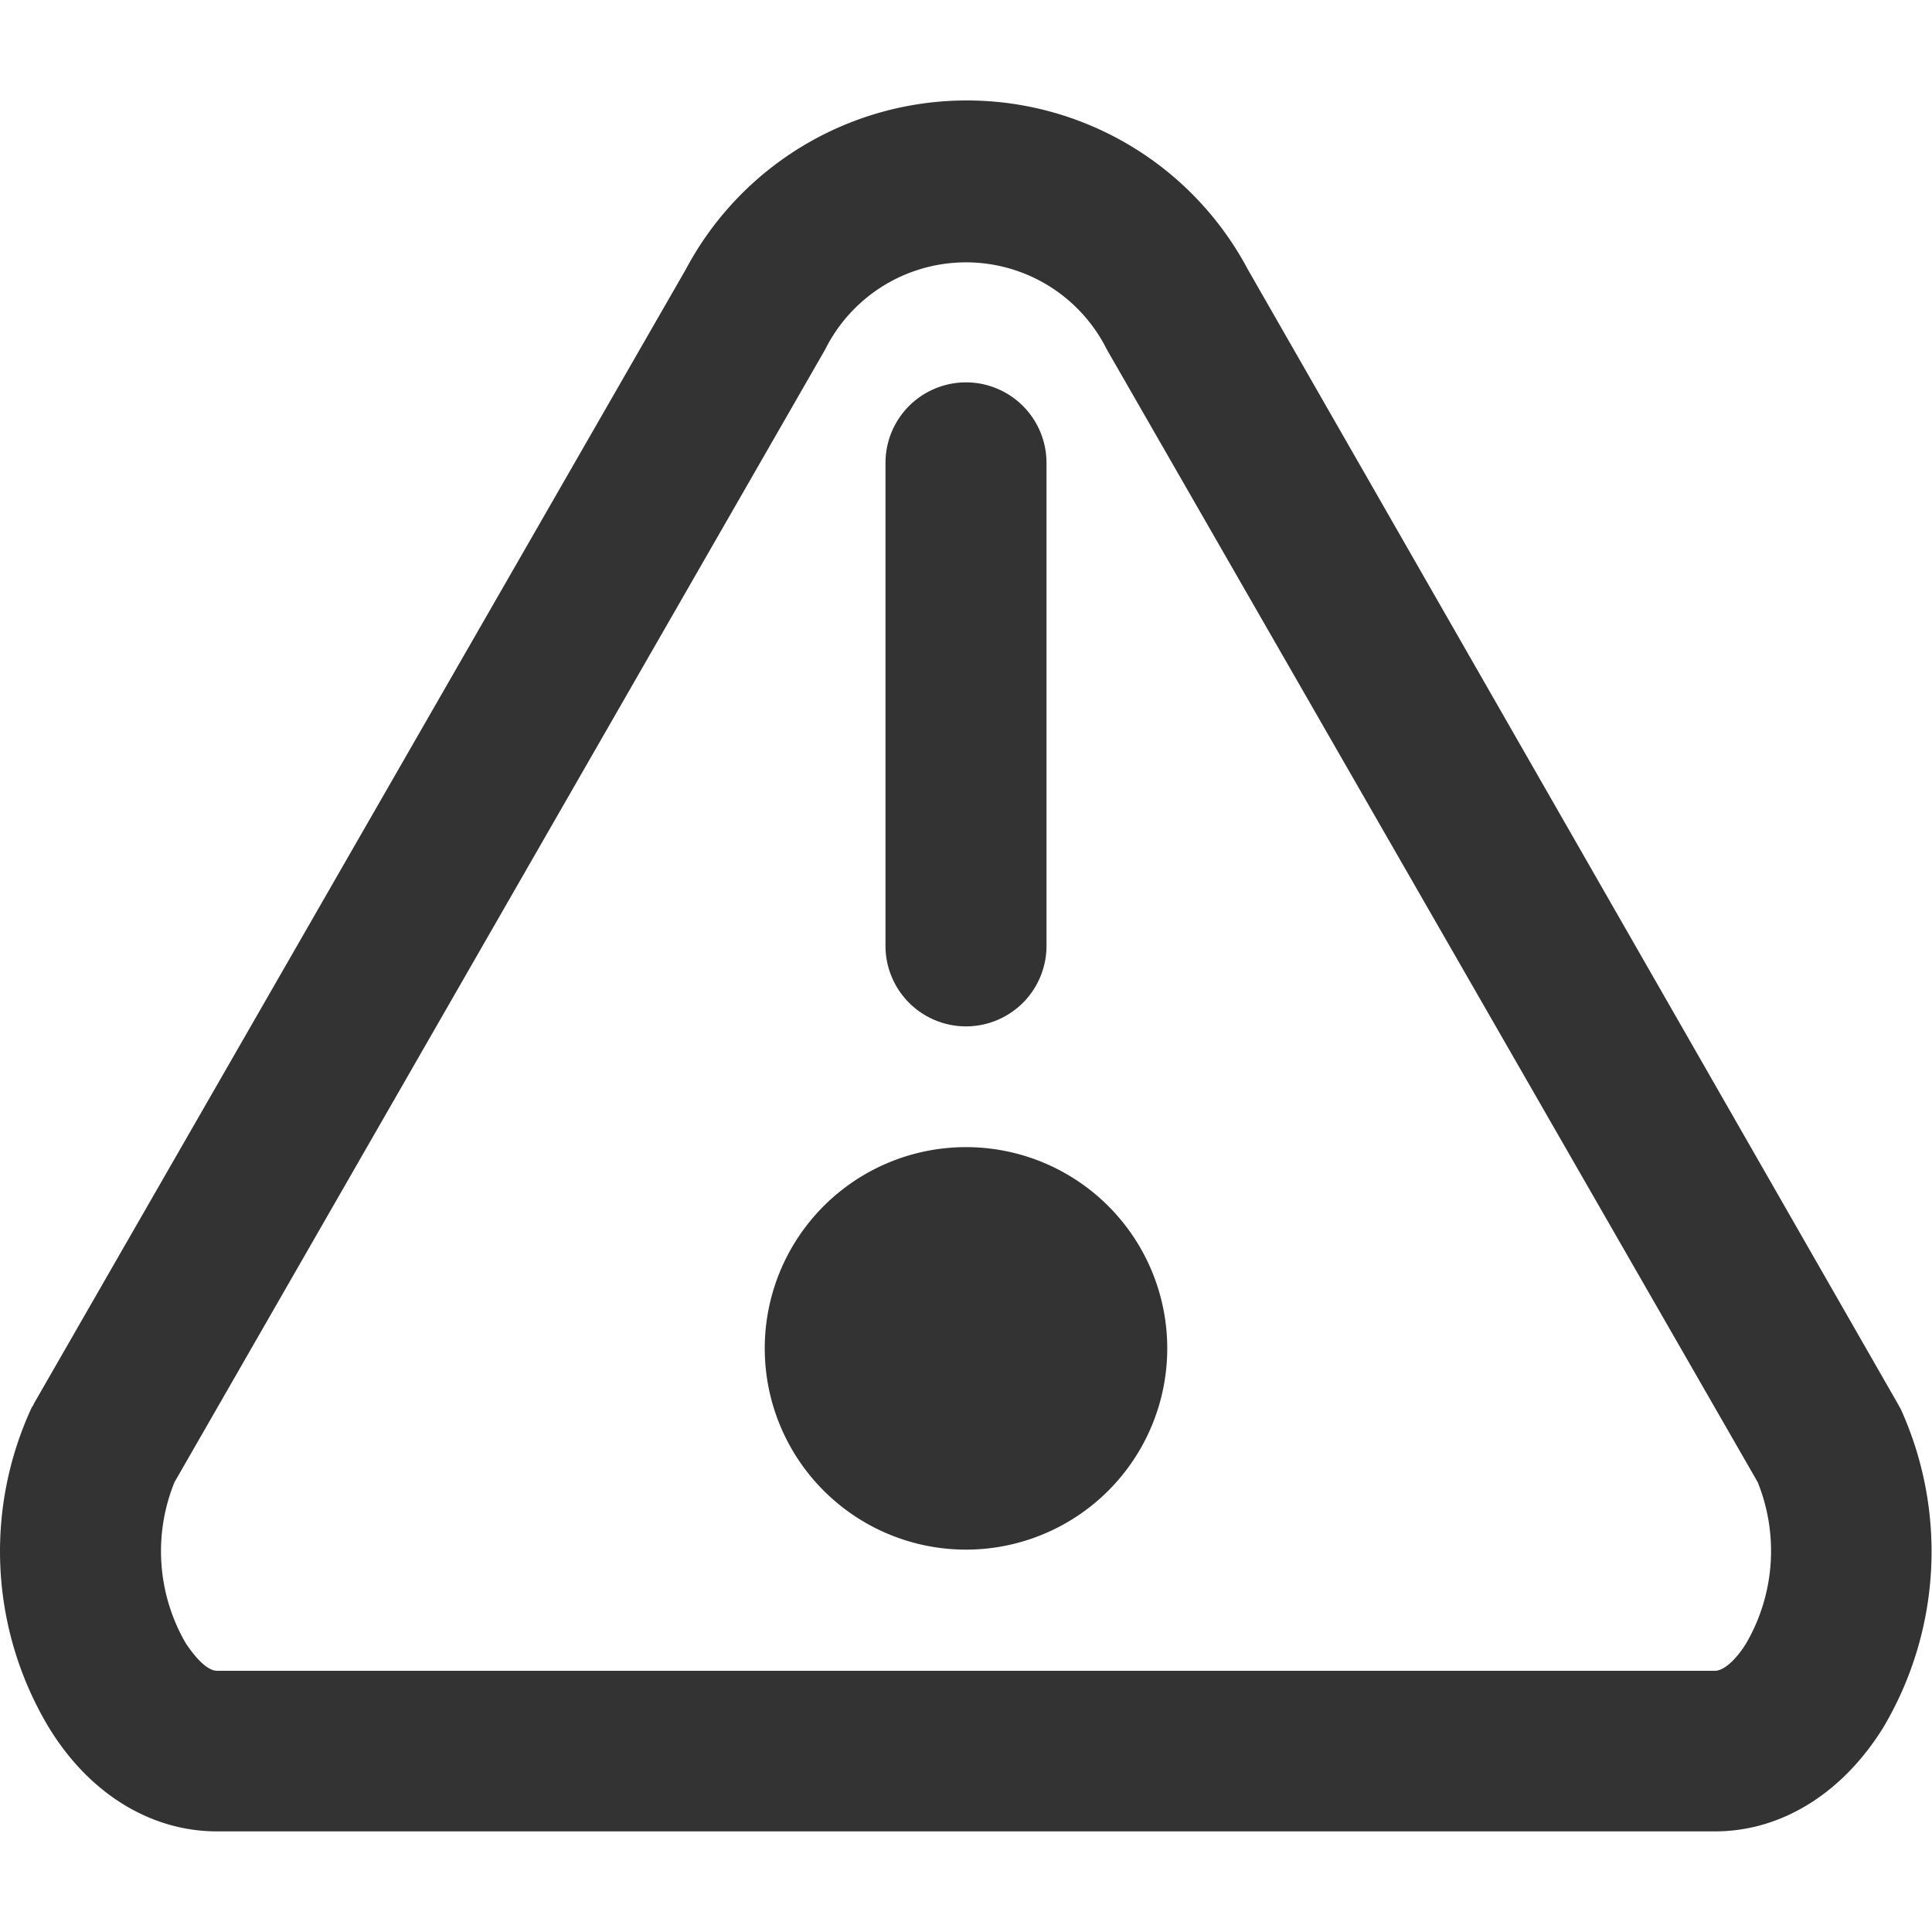 <svg xmlns="http://www.w3.org/2000/svg" viewBox="0 0 96 96"><path d="M48 51a4 4 0 0 1-4-4V23a4 4 0 0 1 8 0v24a4 4 0 0 1-4 4zm0 6a10 10 0 1 0 10 10 10 10 0 0 0-10-10zm45.59 28.82A17.13 17.13 0 0 0 94.44 70a1.62 1.62 0 0 1-.1-.18L62 13.38a15.81 15.81 0 0 0-27.92 0L1.67 69.77c0 .06-.07.11-.1.18a17 17 0 0 0 .84 15.86c2 3.3 5.07 5.19 8.37 5.19h74.44c3.29 0 6.34-1.89 8.37-5.18zM41 17.37a7.82 7.82 0 0 1 14 0l32.34 56.28a9.14 9.14 0 0 1-.57 8c-.51.83-1.12 1.37-1.55 1.37H10.78c-.43 0-1-.54-1.55-1.37a9.11 9.11 0 0 1-.56-8z" fill="#333"/></svg>